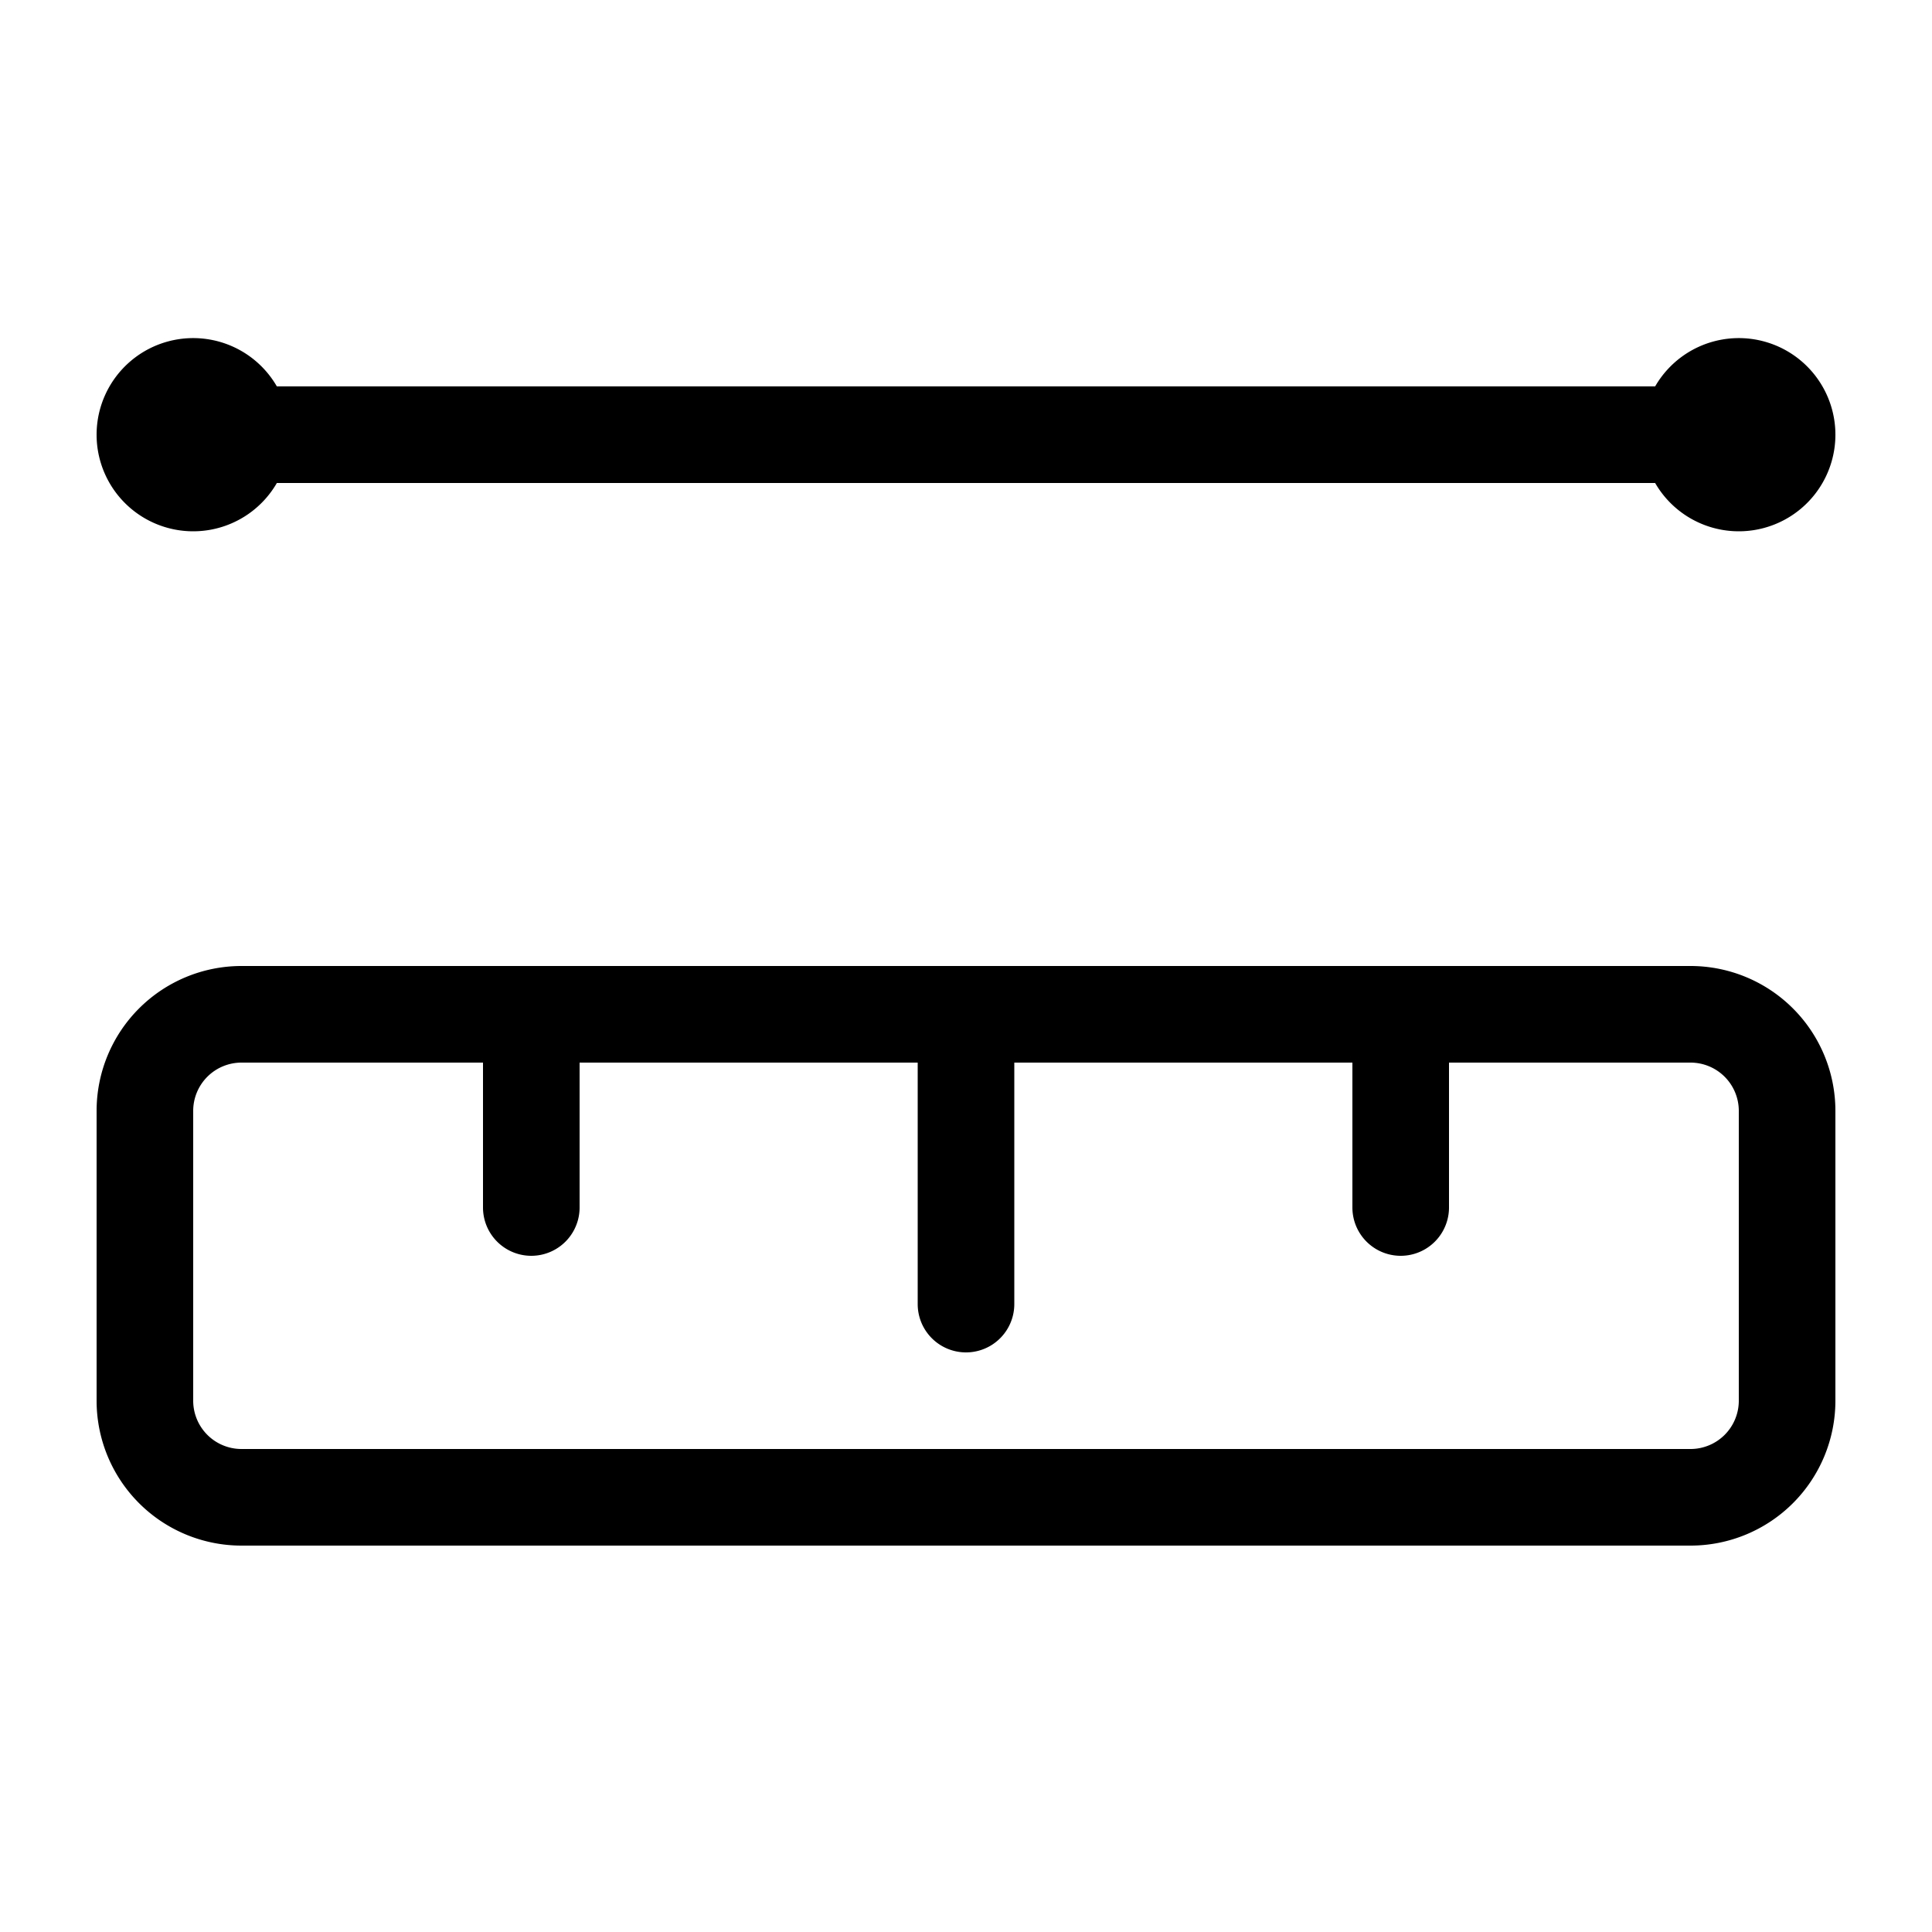 <svg xmlns="http://www.w3.org/2000/svg" fill="currentColor" viewBox="0 0 20 20">
  <path fill-rule="evenodd" d="M2.866 5a1 1 0 1 1 0-1h14.268a1 1 0 1 1 0 1H2.866ZM1 11.5A1.5 1.5 0 0 1 2.5 10h15a1.5 1.5 0 0 1 1.5 1.5v3a1.5 1.5 0 0 1-1.5 1.5h-15A1.5 1.5 0 0 1 1 14.5v-3Zm1.5-.5a.5.5 0 0 0-.5.5v3a.5.5 0 0 0 .5.5h15a.5.5 0 0 0 .5-.5v-3a.5.5 0 0 0-.5-.5H15v1.5a.5.5 0 0 1-1 0V11h-3.5v2.5a.5.5 0 0 1-1 0V11H6v1.5a.5.5 0 0 1-1 0V11H2.5Z" clip-rule="evenodd"/>
</svg>
